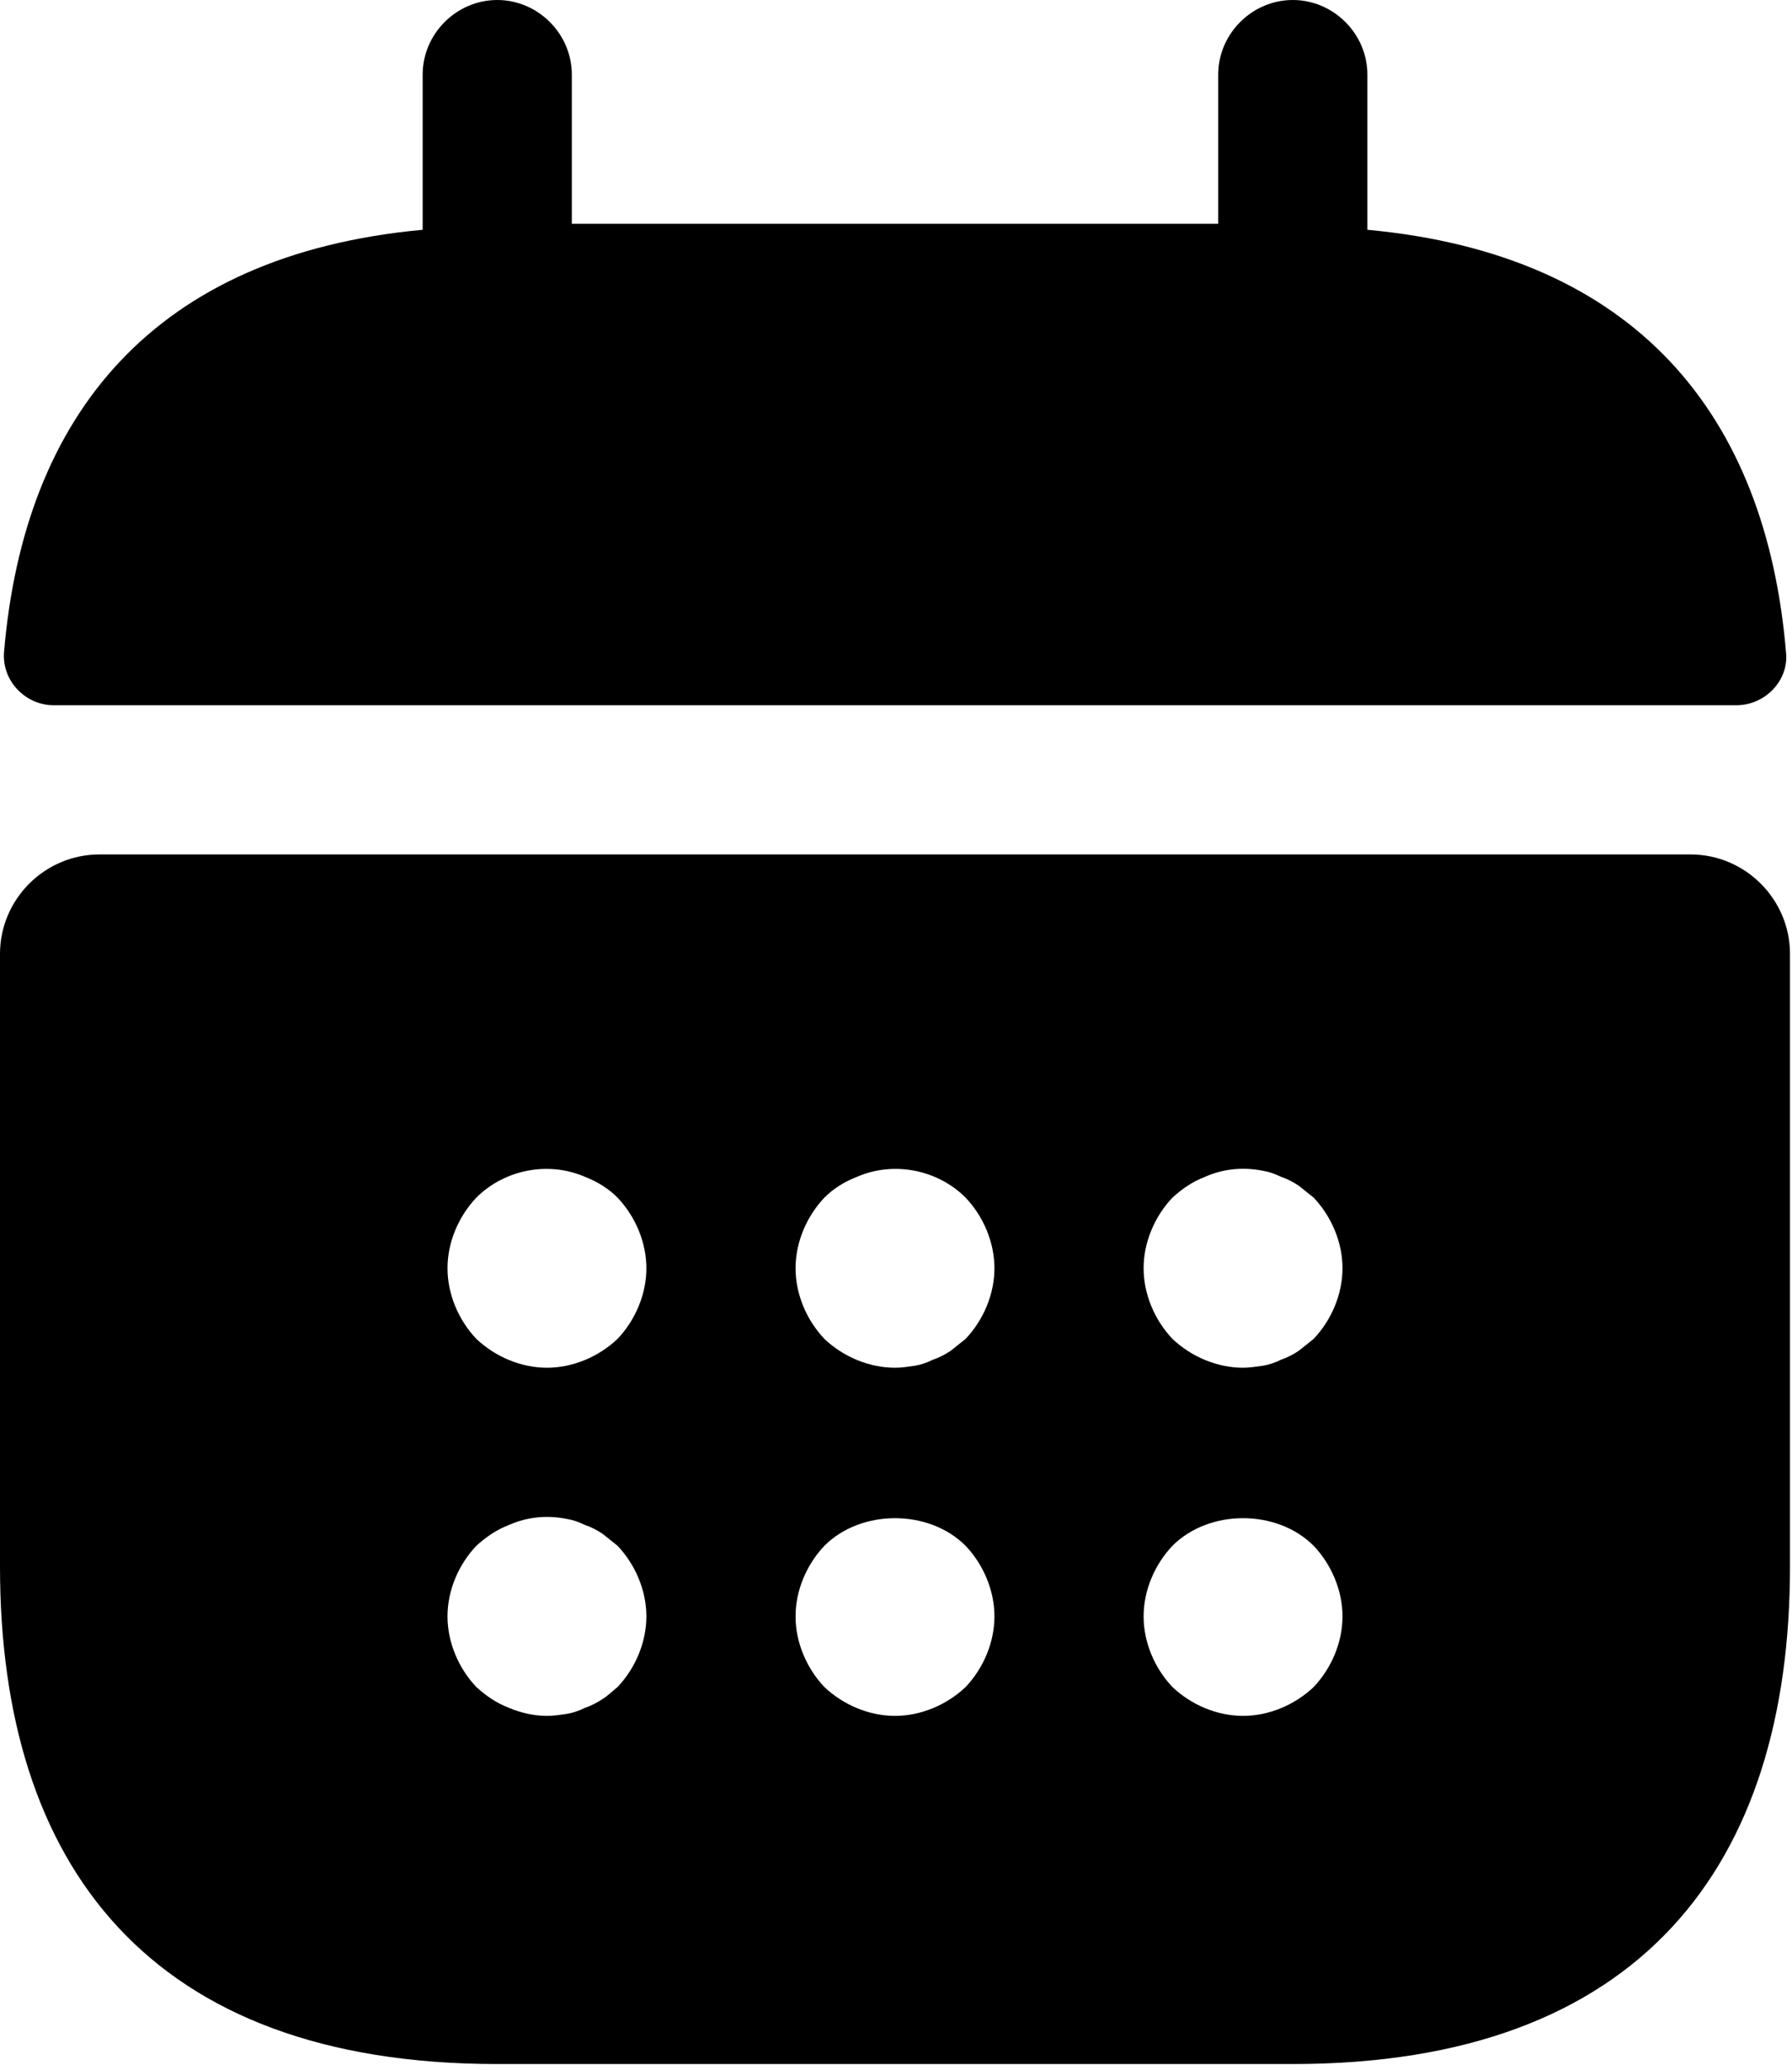 <svg width="226" height="261" viewBox="0 0 226 261" fill="none" xmlns="http://www.w3.org/2000/svg">
<path d="M172.448 28.971V9.406C172.448 4.264 168.183 0 163.041 0C157.899 0 153.635 4.264 153.635 9.406V28.218H72.116V9.406C72.116 4.264 67.852 0 62.71 0C57.568 0 53.304 4.264 53.304 9.406V28.971C19.442 32.106 3.013 52.298 0.505 82.272C0.254 85.909 3.264 88.919 6.775 88.919H218.976C222.613 88.919 225.623 85.784 225.247 82.272C222.739 52.298 206.309 32.106 172.448 28.971Z" fill="#000"/>
<path d="M213.205 107.729H12.541C5.644 107.729 0 113.372 0 120.27V197.525C0 235.15 18.812 260.233 62.707 260.233H163.039C206.934 260.233 225.746 235.15 225.746 197.525V120.27C225.746 113.372 220.103 107.729 213.205 107.729ZM77.882 212.701C77.255 213.202 76.628 213.829 76.001 214.206C75.249 214.707 74.496 215.083 73.744 215.334C72.991 215.711 72.239 215.961 71.486 216.087C70.608 216.212 69.856 216.338 68.978 216.338C67.348 216.338 65.717 215.961 64.212 215.334C62.582 214.707 61.328 213.829 60.074 212.701C57.816 210.318 56.437 207.057 56.437 203.796C56.437 200.535 57.816 197.275 60.074 194.892C61.328 193.763 62.582 192.885 64.212 192.258C66.47 191.255 68.978 191.004 71.486 191.506C72.239 191.631 72.991 191.882 73.744 192.258C74.496 192.509 75.249 192.885 76.001 193.387C76.628 193.888 77.255 194.39 77.882 194.892C80.14 197.275 81.519 200.535 81.519 203.796C81.519 207.057 80.14 210.318 77.882 212.701ZM77.882 168.806C75.499 171.063 72.239 172.443 68.978 172.443C65.717 172.443 62.456 171.063 60.074 168.806C57.816 166.423 56.437 163.162 56.437 159.901C56.437 156.64 57.816 153.38 60.074 150.997C63.585 147.485 69.103 146.356 73.744 148.363C75.374 148.99 76.754 149.868 77.882 150.997C80.14 153.38 81.519 156.64 81.519 159.901C81.519 163.162 80.14 166.423 77.882 168.806ZM121.778 212.701C119.395 214.958 116.134 216.338 112.873 216.338C109.612 216.338 106.352 214.958 103.969 212.701C101.711 210.318 100.332 207.057 100.332 203.796C100.332 200.535 101.711 197.275 103.969 194.892C108.609 190.251 117.137 190.251 121.778 194.892C124.035 197.275 125.415 200.535 125.415 203.796C125.415 207.057 124.035 210.318 121.778 212.701ZM121.778 168.806C121.15 169.307 120.523 169.809 119.896 170.31C119.144 170.812 118.391 171.188 117.639 171.439C116.886 171.815 116.134 172.066 115.381 172.192C114.503 172.317 113.751 172.443 112.873 172.443C109.612 172.443 106.352 171.063 103.969 168.806C101.711 166.423 100.332 163.162 100.332 159.901C100.332 156.64 101.711 153.38 103.969 150.997C105.097 149.868 106.477 148.99 108.107 148.363C112.748 146.356 118.266 147.485 121.778 150.997C124.035 153.38 125.415 156.64 125.415 159.901C125.415 163.162 124.035 166.423 121.778 168.806ZM165.673 212.701C163.29 214.958 160.029 216.338 156.768 216.338C153.507 216.338 150.247 214.958 147.864 212.701C145.606 210.318 144.227 207.057 144.227 203.796C144.227 200.535 145.606 197.275 147.864 194.892C152.504 190.251 161.032 190.251 165.673 194.892C167.93 197.275 169.31 200.535 169.31 203.796C169.31 207.057 167.93 210.318 165.673 212.701ZM165.673 168.806C165.046 169.307 164.418 169.809 163.791 170.31C163.039 170.812 162.286 171.188 161.534 171.439C160.781 171.815 160.029 172.066 159.276 172.192C158.399 172.317 157.521 172.443 156.768 172.443C153.507 172.443 150.247 171.063 147.864 168.806C145.606 166.423 144.227 163.162 144.227 159.901C144.227 156.64 145.606 153.38 147.864 150.997C149.118 149.868 150.372 148.99 152.002 148.363C154.26 147.36 156.768 147.109 159.276 147.61C160.029 147.736 160.781 147.987 161.534 148.363C162.286 148.614 163.039 148.99 163.791 149.492L165.673 150.997C167.93 153.38 169.31 156.64 169.31 159.901C169.31 163.162 167.93 166.423 165.673 168.806Z" fill="#000"/>
</svg>

